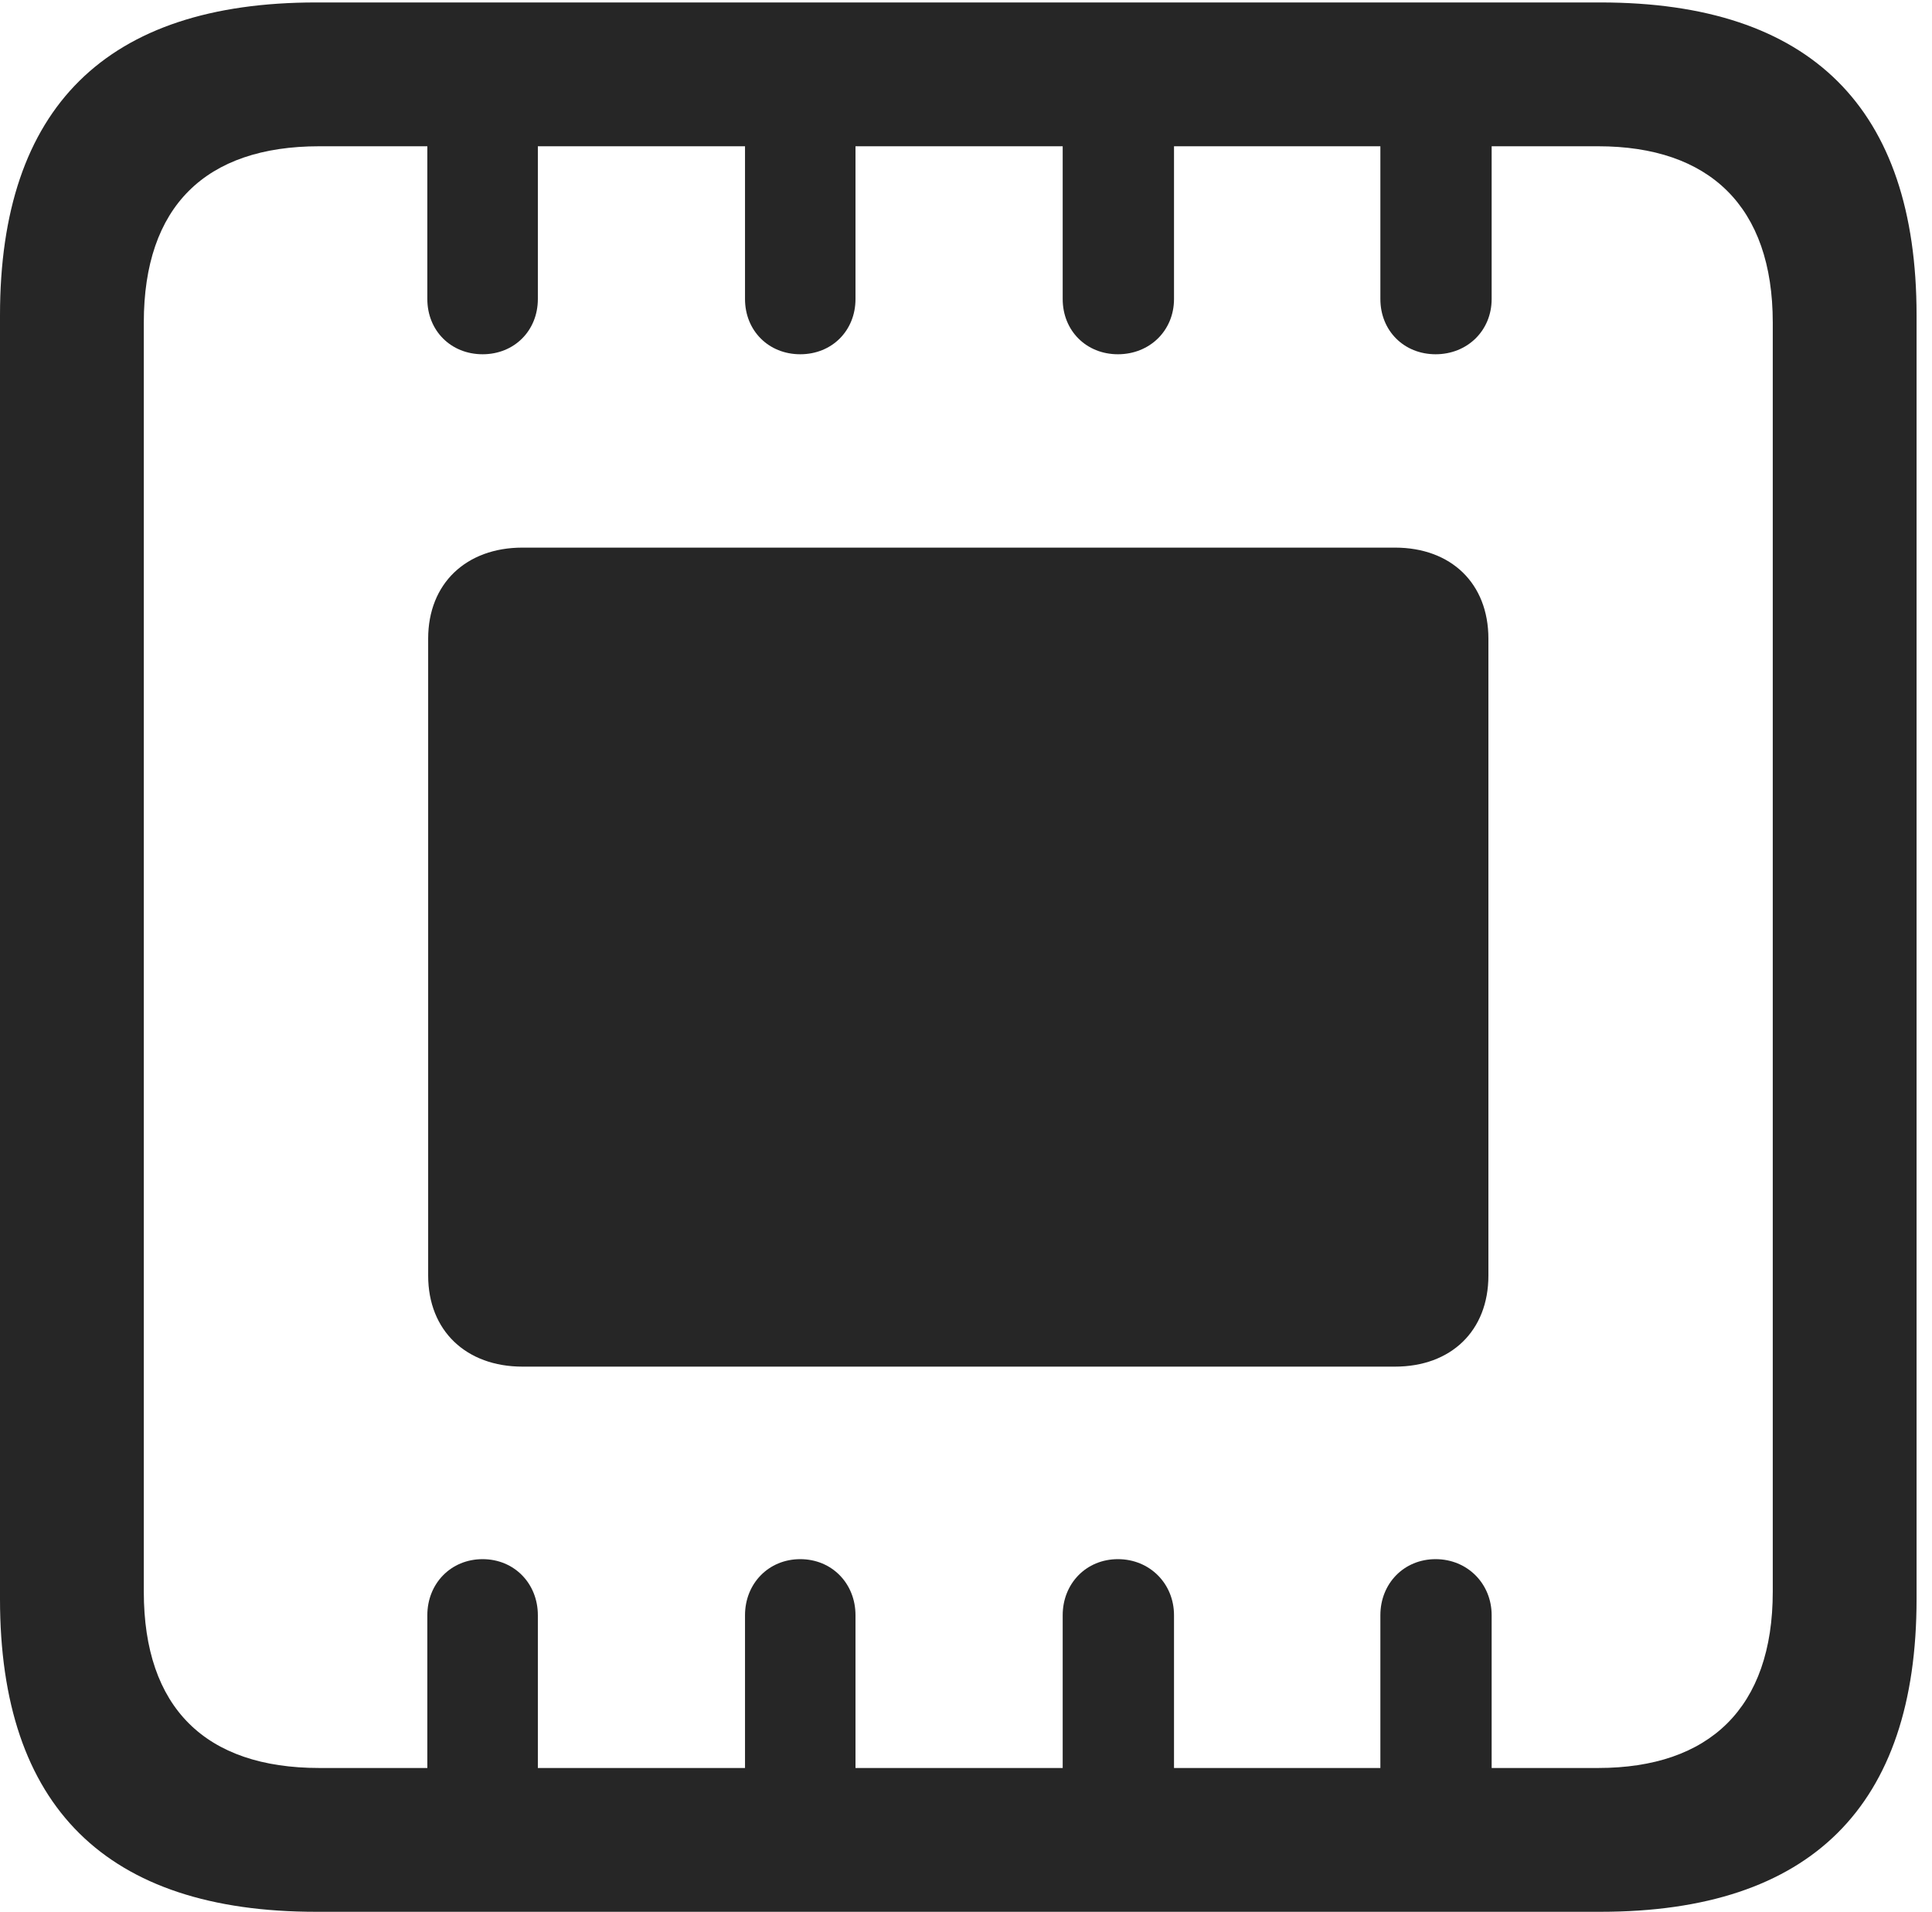 <?xml version="1.0" encoding="UTF-8"?>
<!--Generator: Apple Native CoreSVG 326-->
<!DOCTYPE svg
PUBLIC "-//W3C//DTD SVG 1.1//EN"
       "http://www.w3.org/Graphics/SVG/1.1/DTD/svg11.dtd">
<svg version="1.1" xmlns="http://www.w3.org/2000/svg" xmlns:xlink="http://www.w3.org/1999/xlink" viewBox="0 0 46.445 45.957">
 <g>
  <rect height="45.957" opacity="0" width="46.445" x="0" y="0"/>
  <path d="M0 38.438C0 43.438 2.559 45.957 7.598 45.957L38.477 45.957C43.535 45.957 46.074 43.418 46.074 38.438L46.074 7.578C46.074 2.598 43.535 0.059 38.477 0.059L7.598 0.059C2.559 0.059 0 2.578 0 7.578ZM3.457 38.262L3.457 7.754C3.457 4.961 4.941 3.516 7.676 3.516L10.273 3.516L10.273 7.188C10.273 7.949 10.84 8.516 11.602 8.516C12.363 8.516 12.93 7.949 12.93 7.188L12.93 3.516L17.91 3.516L17.91 7.188C17.91 7.949 18.477 8.516 19.238 8.516C20 8.516 20.566 7.949 20.566 7.188L20.566 3.516L25.547 3.516L25.547 7.188C25.547 7.949 26.113 8.516 26.875 8.516C27.637 8.516 28.223 7.949 28.223 7.188L28.223 3.516L33.184 3.516L33.184 7.188C33.184 7.949 33.75 8.516 34.512 8.516C35.273 8.516 35.859 7.949 35.859 7.188L35.859 3.516L38.418 3.516C41.094 3.516 42.617 4.961 42.617 7.754L42.617 38.262C42.617 41.055 41.094 42.5 38.418 42.5L35.859 42.5L35.859 38.828C35.859 38.066 35.273 37.48 34.512 37.48C33.75 37.48 33.184 38.066 33.184 38.828L33.184 42.5L28.223 42.5L28.223 38.828C28.223 38.066 27.637 37.48 26.875 37.48C26.113 37.48 25.547 38.066 25.547 38.828L25.547 42.5L20.566 42.5L20.566 38.828C20.566 38.066 20 37.48 19.238 37.48C18.477 37.48 17.91 38.066 17.91 38.828L17.91 42.5L12.93 42.5L12.93 38.828C12.93 38.066 12.363 37.48 11.602 37.48C10.84 37.48 10.273 38.066 10.273 38.828L10.273 42.5L7.676 42.5C4.941 42.5 3.457 41.055 3.457 38.262ZM10.293 30.664C10.293 31.992 11.211 32.852 12.559 32.852L33.535 32.852C34.883 32.852 35.781 31.992 35.781 30.664L35.781 15.352C35.781 14.023 34.883 13.164 33.535 13.164L12.559 13.164C11.211 13.164 10.293 14.023 10.293 15.352Z" fill="black" fill-opacity="0.85"/>
 </g>
</svg>
